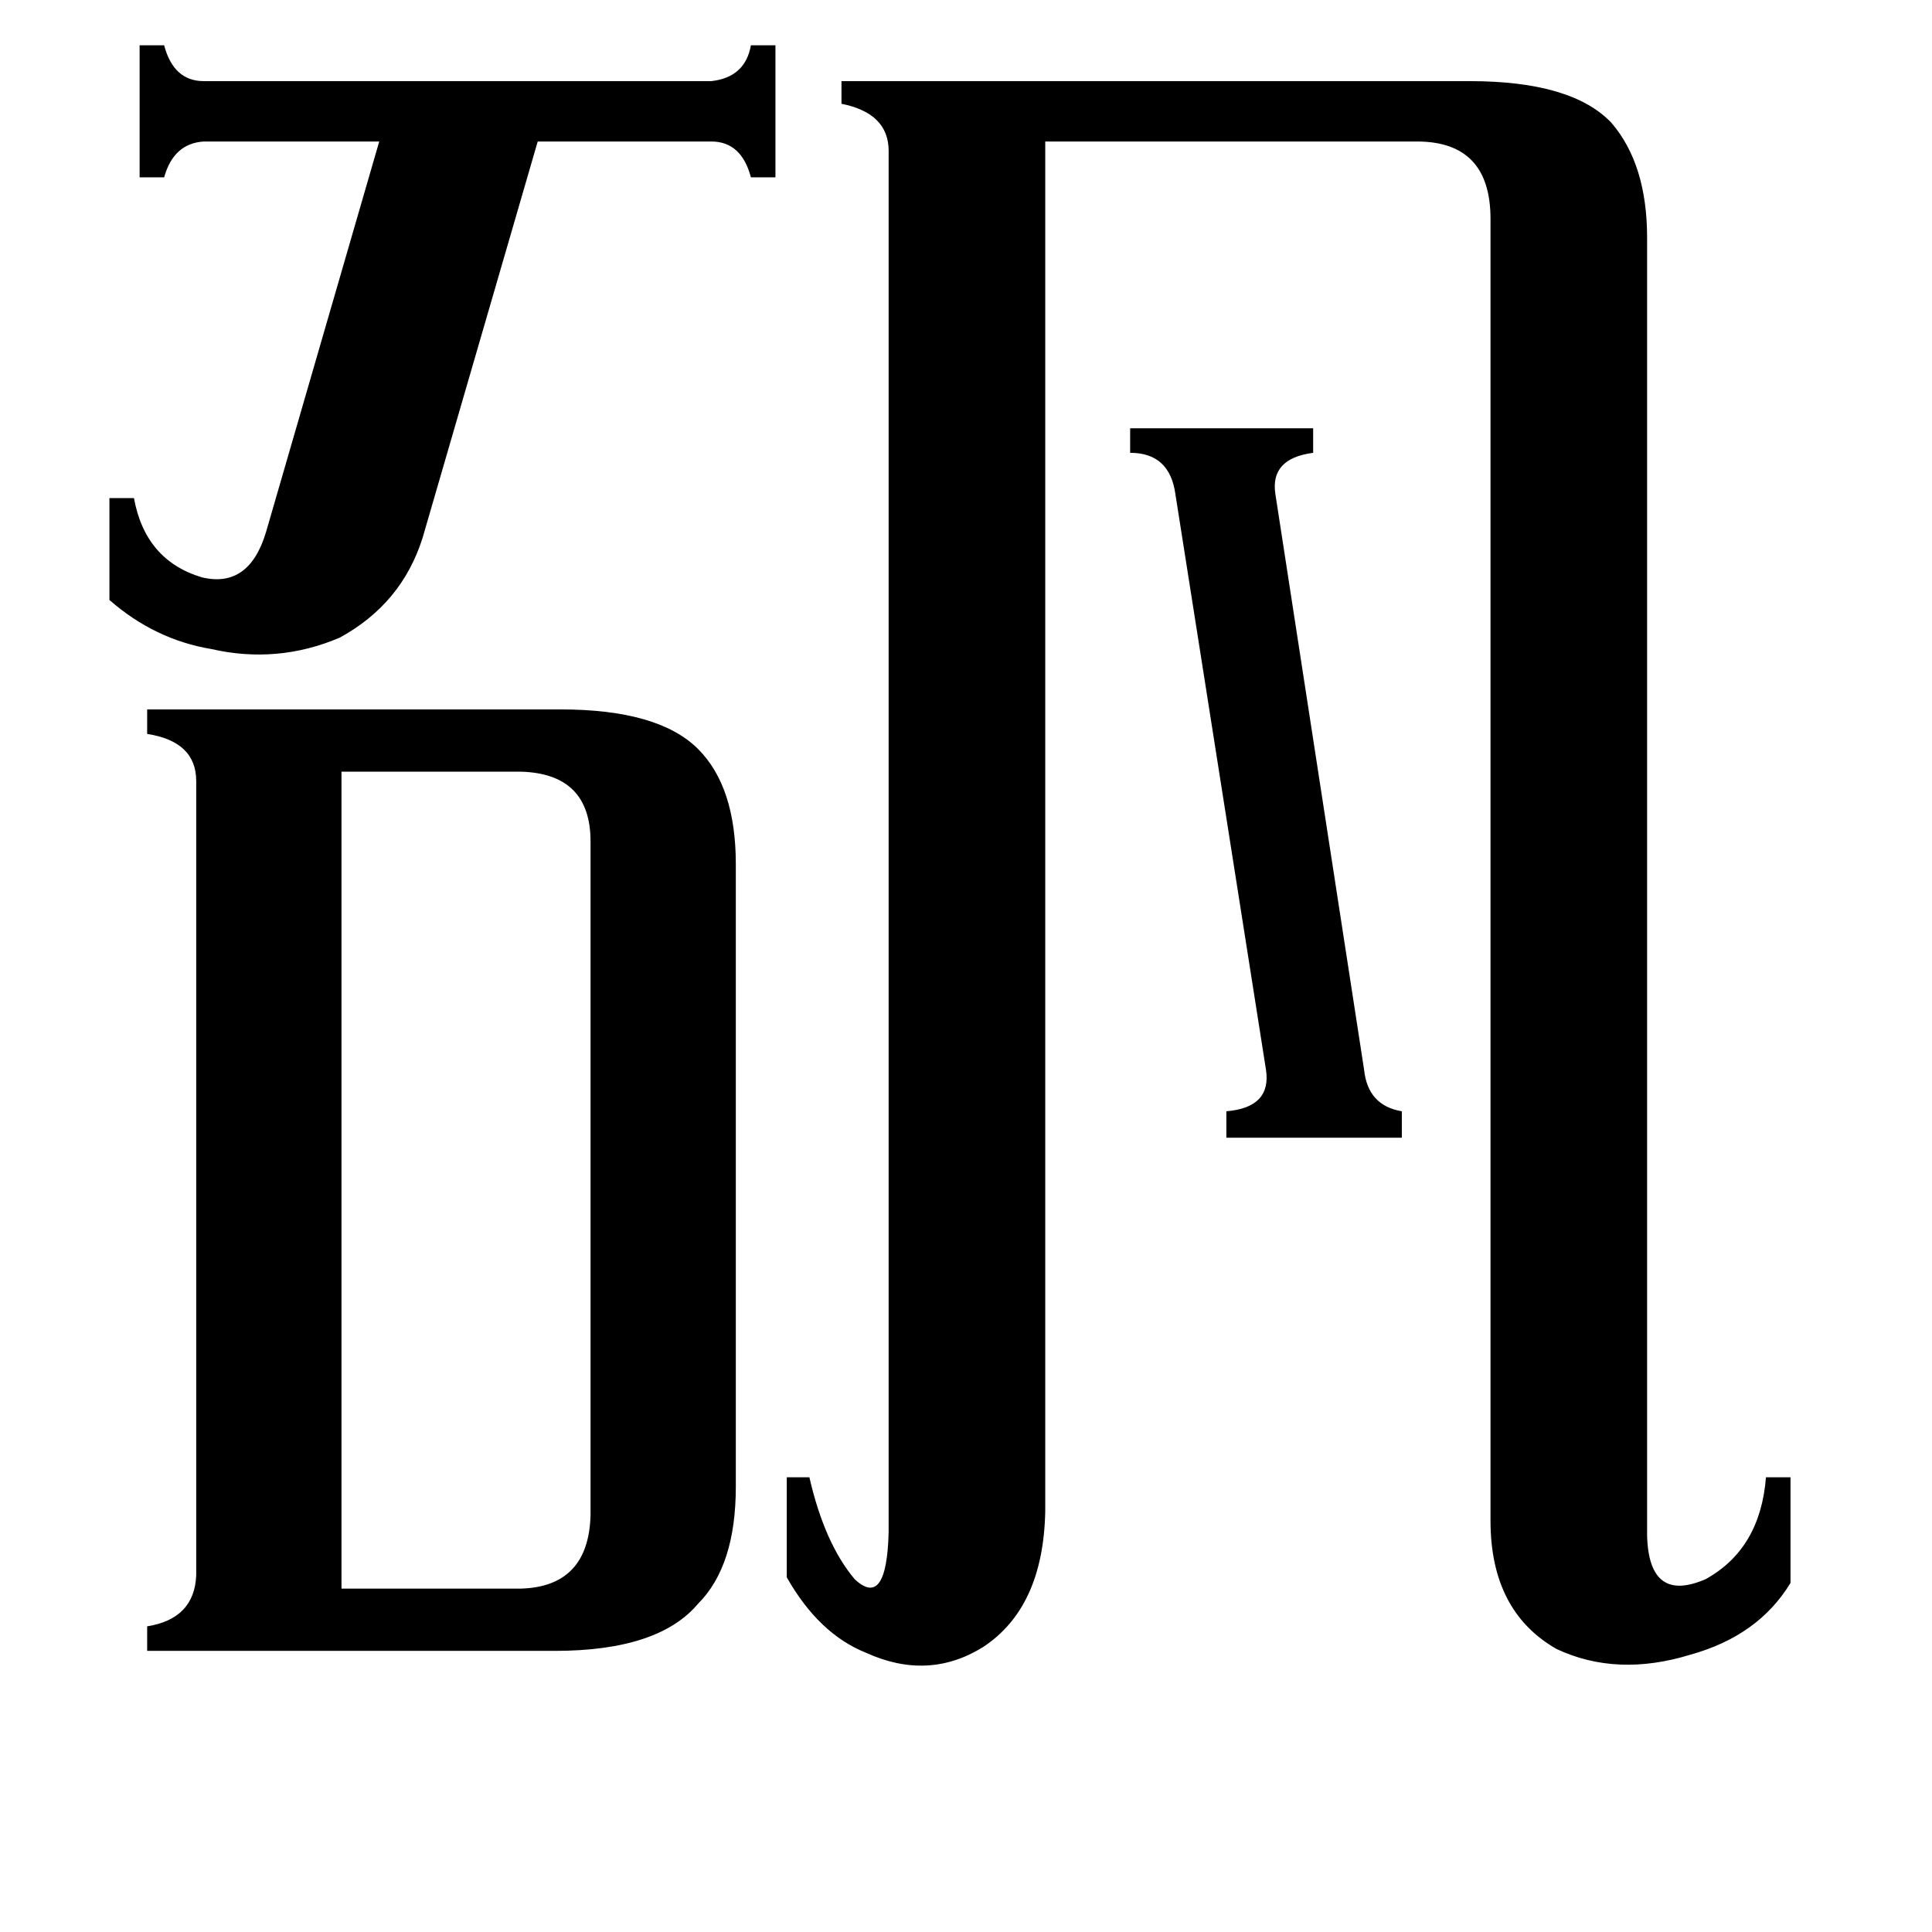<svg xmlns="http://www.w3.org/2000/svg" viewBox="0 -800 1024 1024">
	<path fill="#000000" d="M723 -233Q725 -214 743 -211V-197H650V-211Q674 -213 671 -233L623 -538Q620 -560 599 -560V-573H696V-560Q673 -557 676 -538ZM58 -536H71Q77 -503 107 -494Q132 -488 141 -518L201 -725H108Q92 -724 87 -706H74V-776H87Q92 -757 108 -757H377Q395 -759 398 -776H411V-706H398Q393 -725 377 -725H285L224 -515Q213 -480 180 -462Q147 -448 112 -456Q82 -461 58 -482ZM181 42H276Q312 41 313 3V-354Q313 -390 276 -391H181ZM104 -386Q104 -407 78 -411V-424H297Q349 -424 370 -403Q390 -383 390 -342V-12Q390 30 370 50Q349 75 294 75H78V62Q103 58 104 35ZM471 -720Q471 -740 446 -745V-757H779Q833 -757 854 -735Q873 -713 873 -674V14Q874 50 904 37Q933 21 936 -17H949V39Q932 67 896 77Q857 89 825 74Q790 54 790 6V-684Q790 -725 751 -725H554V1Q553 52 521 73Q492 91 459 76Q434 66 417 36V-17H429Q437 18 453 37Q470 53 471 12Z"/>
</svg>